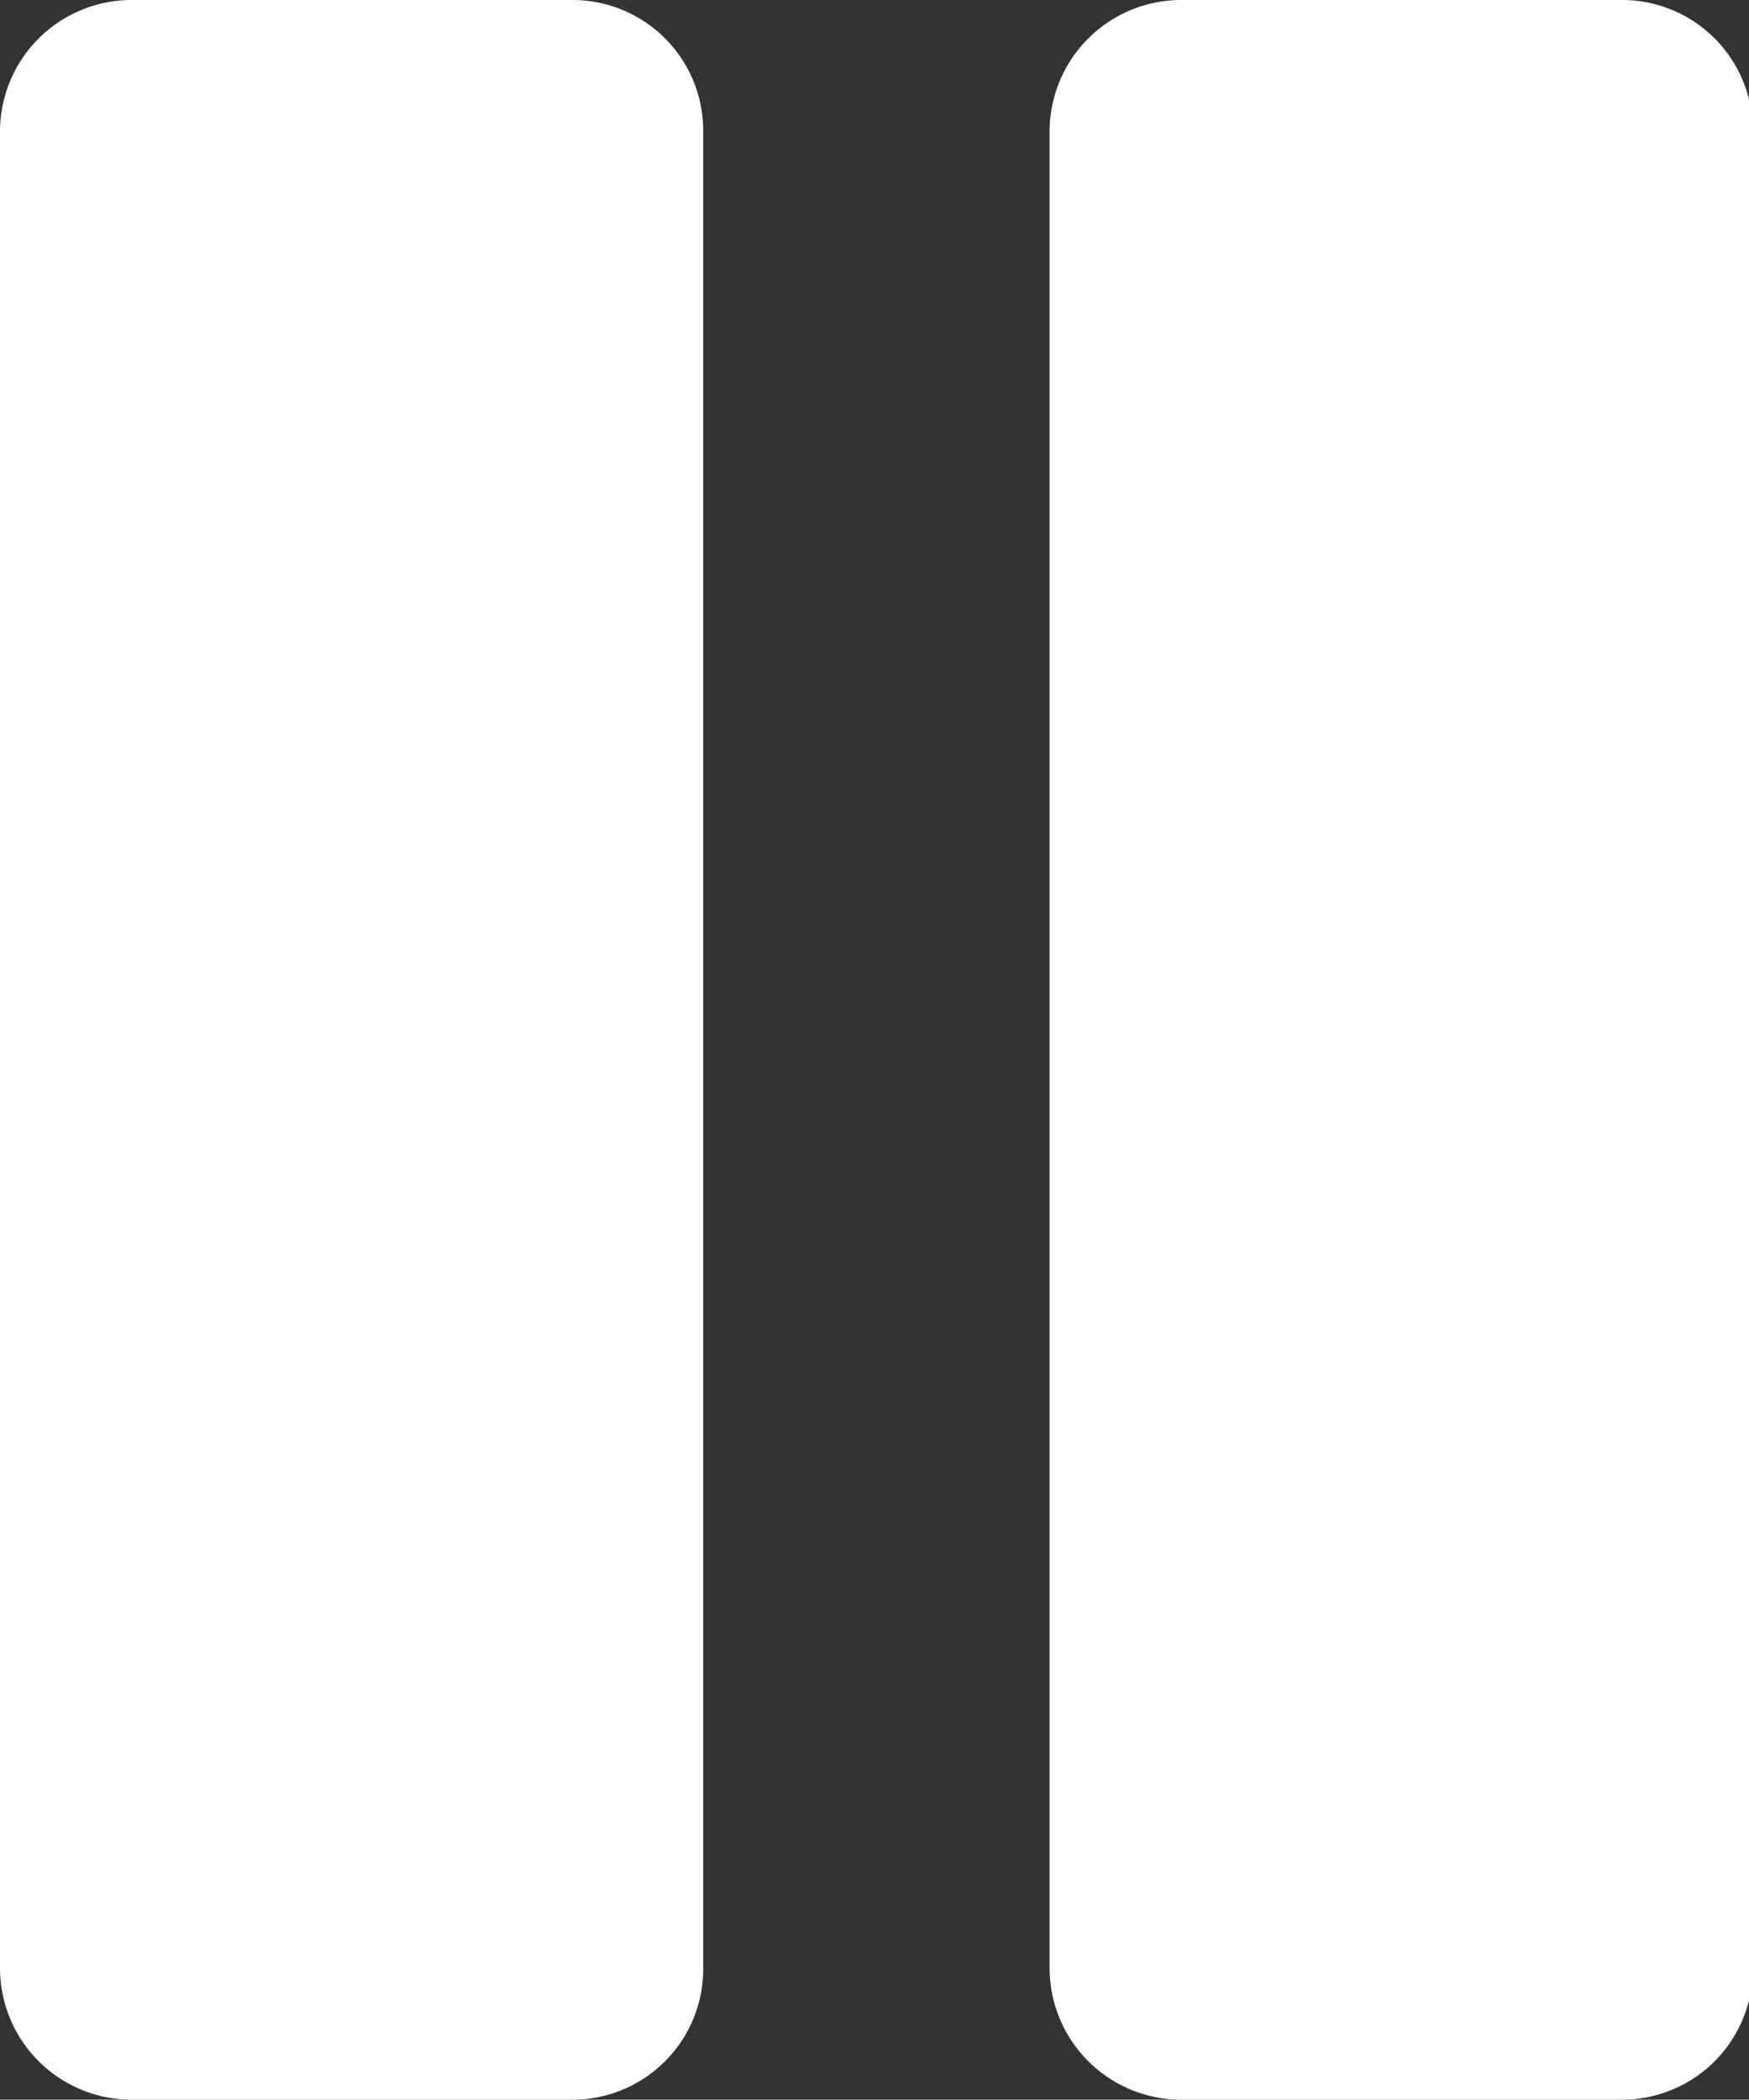 <svg xmlns="http://www.w3.org/2000/svg" viewBox="0 0 18.33 22"><rect x="0" y="0" width="18.33" height="22" fill="#333333" stroke="none"/><defs><style>.cls-1{fill:#fff;}</style></defs><g id="Calque_2" data-name="Calque 2"><g id="Calque_1-2" data-name="Calque 1"><path class="cls-1" d="M6,0H1.37A1.38,1.38,0,0,0,0,1.38V20.62A1.38,1.38,0,0,0,1.37,22H6a1.37,1.37,0,0,0,1.37-1.38V1.38A1.37,1.37,0,0,0,6,0Z"/><path class="cls-1" d="M17,0H12.37A1.38,1.38,0,0,0,11,1.38V20.62A1.38,1.38,0,0,0,12.37,22H17a1.37,1.37,0,0,0,1.37-1.38V1.38A1.37,1.37,0,0,0,17,0Z"/></g></g></svg>